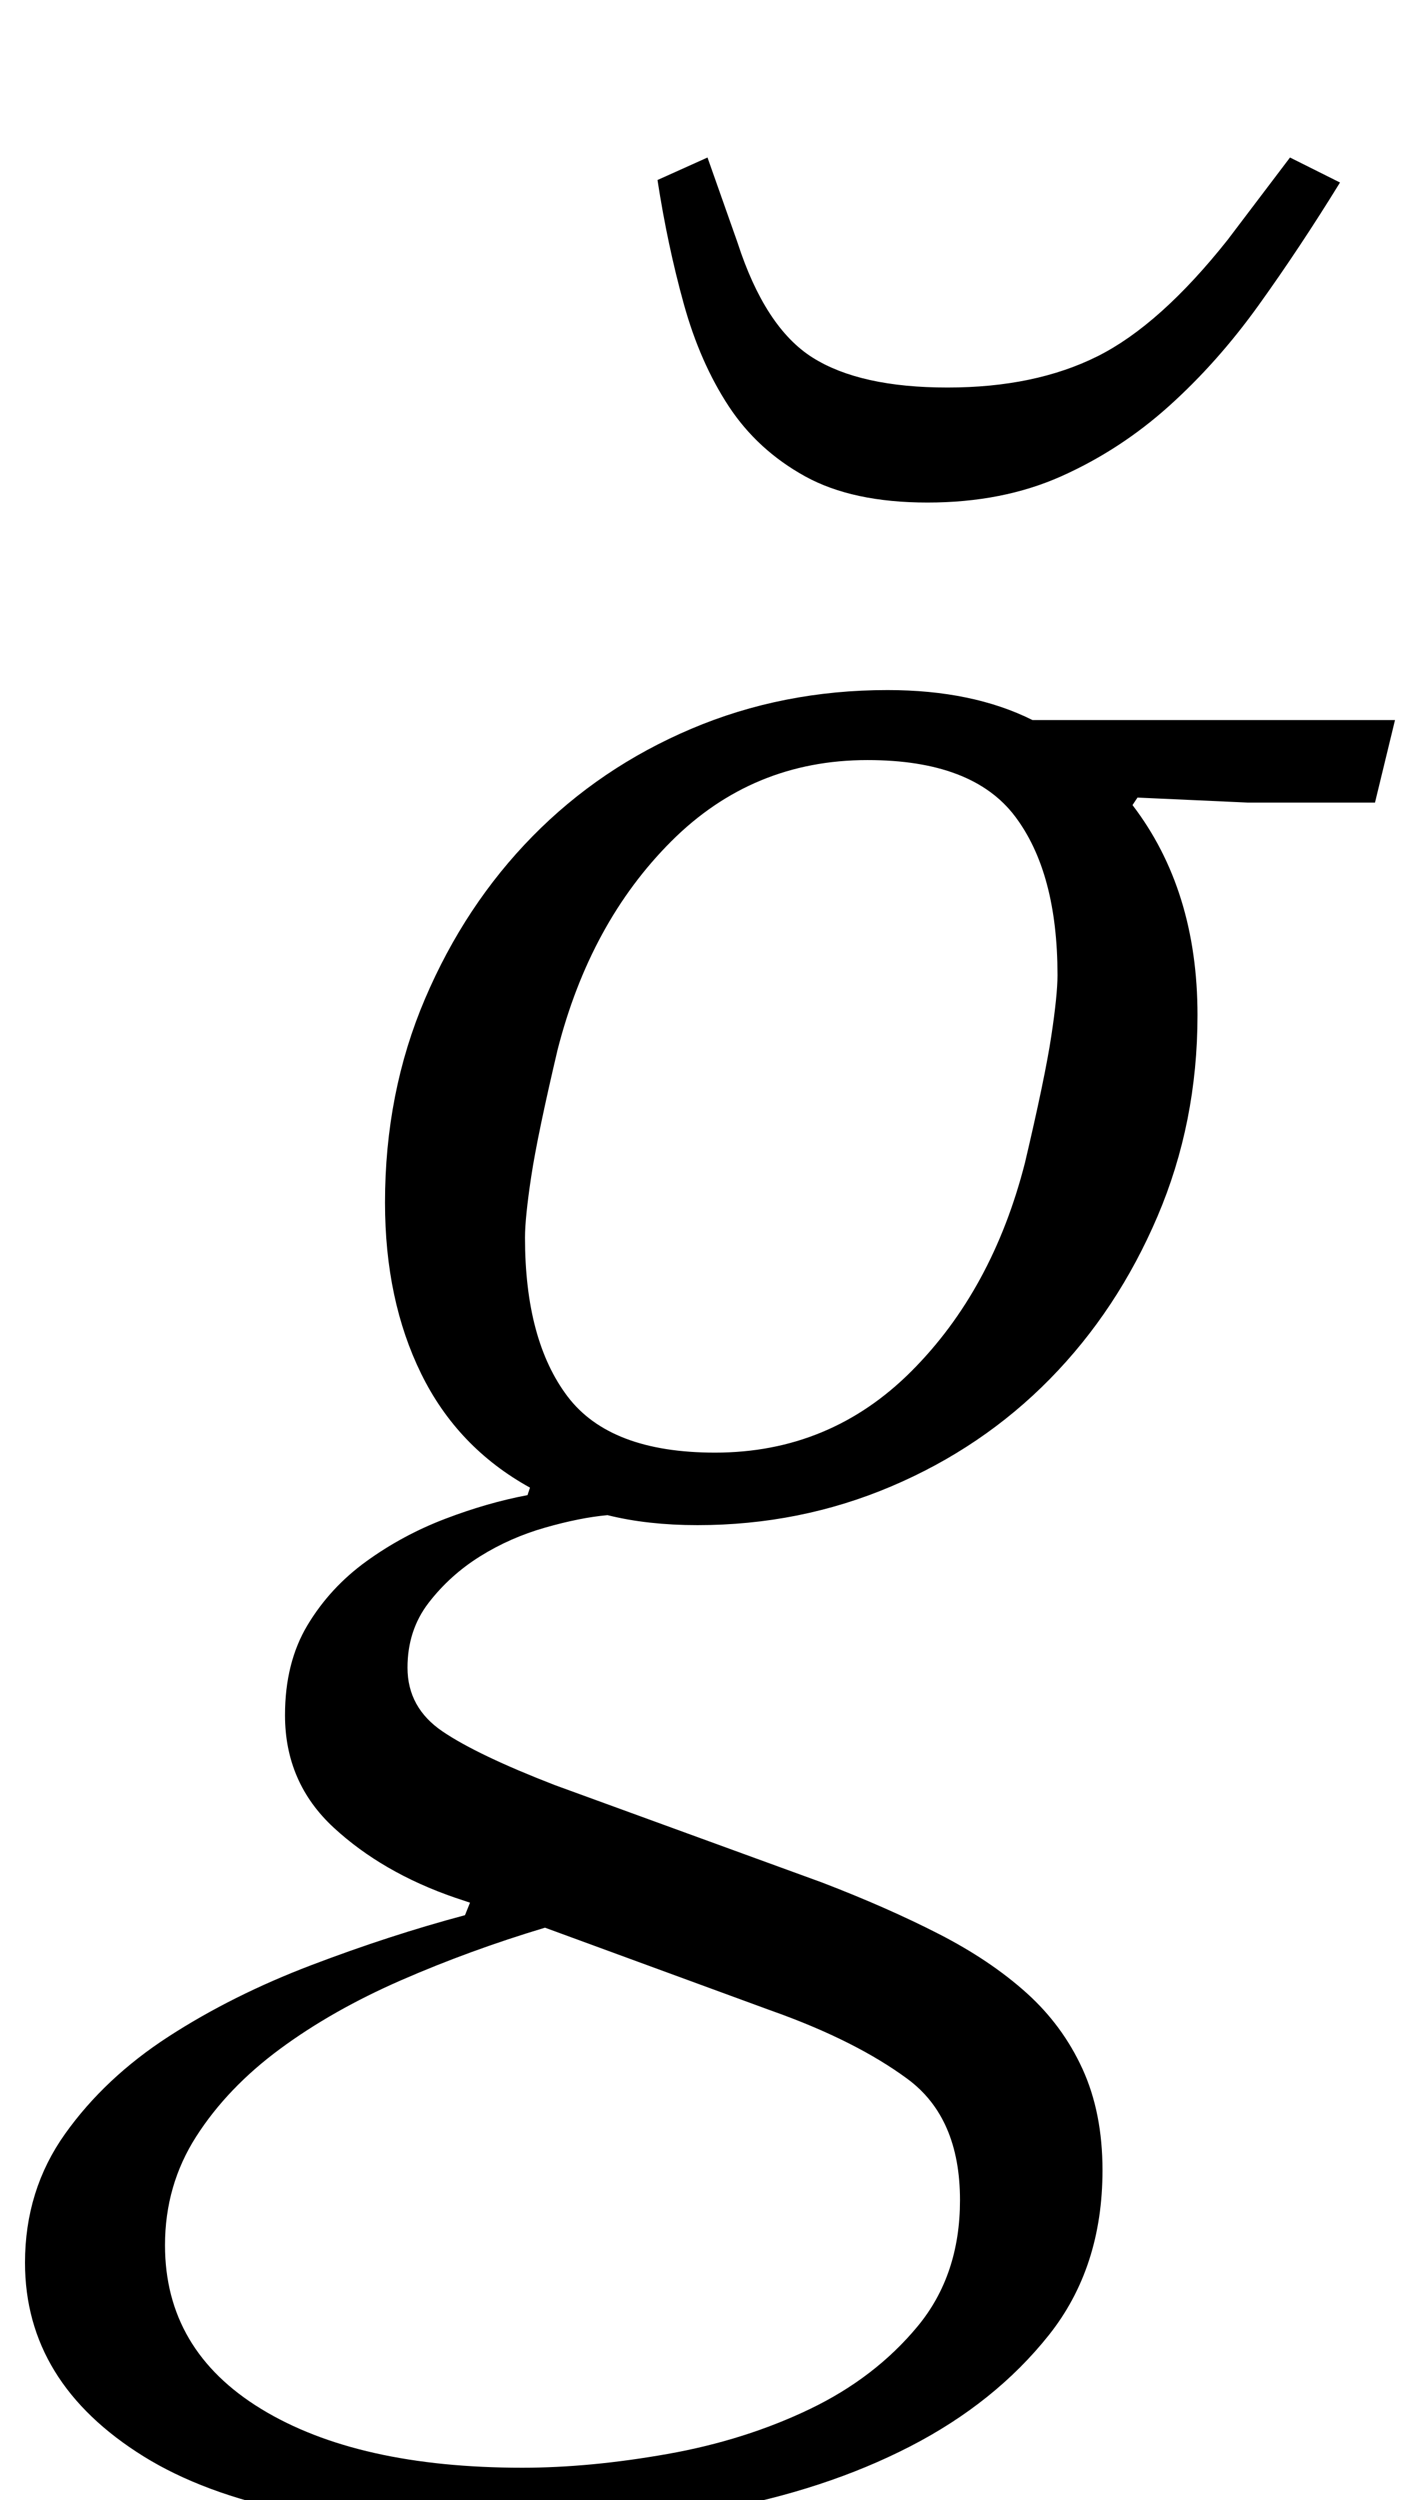 <?xml version="1.0" standalone="no"?>
<!DOCTYPE svg PUBLIC "-//W3C//DTD SVG 1.1//EN" "http://www.w3.org/Graphics/SVG/1.1/DTD/svg11.dtd" >
<svg xmlns="http://www.w3.org/2000/svg" xmlns:xlink="http://www.w3.org/1999/xlink" version="1.1" viewBox="-66 0 568 1000">
  <g transform="matrix(1 0 0 -1 0 800)">
   <path fill="currentColor"
d="M134 -212q-95 0 -142.5 29.5t-47.5 77.5q0 29 16 51.5t41.5 39t57 28.5t61.5 20l2 5l-6 2q-29 10 -48.5 28t-19.5 45q0 21 9 36t23.5 25.5t31.5 17t33 9.5l1 3q-29 16 -43.5 45.5t-14.5 68.5q0 44 16 81.5t43 65t63.5 43t78.5 15.5q34 0 58 -12h145l-8 -33h-51l-44 2
l-2 -3q26 -34 26 -84q0 -43 -16 -80.5t-43 -65t-63.5 -43t-77.5 -15.5q-20 0 -36 4q-11 -1 -25 -5t-26 -11.5t-20.5 -18.5t-8.5 -26q0 -16 14 -25.5t45 -21.5l107 -39q26 -10 46.5 -20.5t35 -23.5t22.5 -30.5t8 -40.5q0 -39 -21.5 -66t-55.5 -44.5t-77.5 -25.5t-86.5 -8z
M220 219q46 0 78.5 32.5t45.5 83.5q8 34 10.5 50.5t2.5 24.5q0 41 -17 63.5t-59 22.5q-46 0 -78.5 -32.5t-45.5 -83.5q-8 -34 -10.5 -50.5t-2.5 -24.5q0 -41 17 -63.5t59 -22.5zM143 -187q27 0 58 5.5t57 18t43 33t17 50.5q0 33 -21 48.5t-55 27.5l-90 33q-30 -9 -57.5 -21
t-48.5 -27.5t-33.5 -35t-12.5 -43.5q0 -42 38.5 -65.5t104.5 -23.5zM305 599q-30 0 -49 10.5t-30.5 28t-18 41t-10.5 49.5l20 9l12 -34q11 -34 30 -46t54 -12t60 12.5t52 46.5l25 33l20 -10q-16 -26 -32.5 -49t-36 -40.5t-43 -28t-53.5 -10.5z" />
  </g>

</svg>
